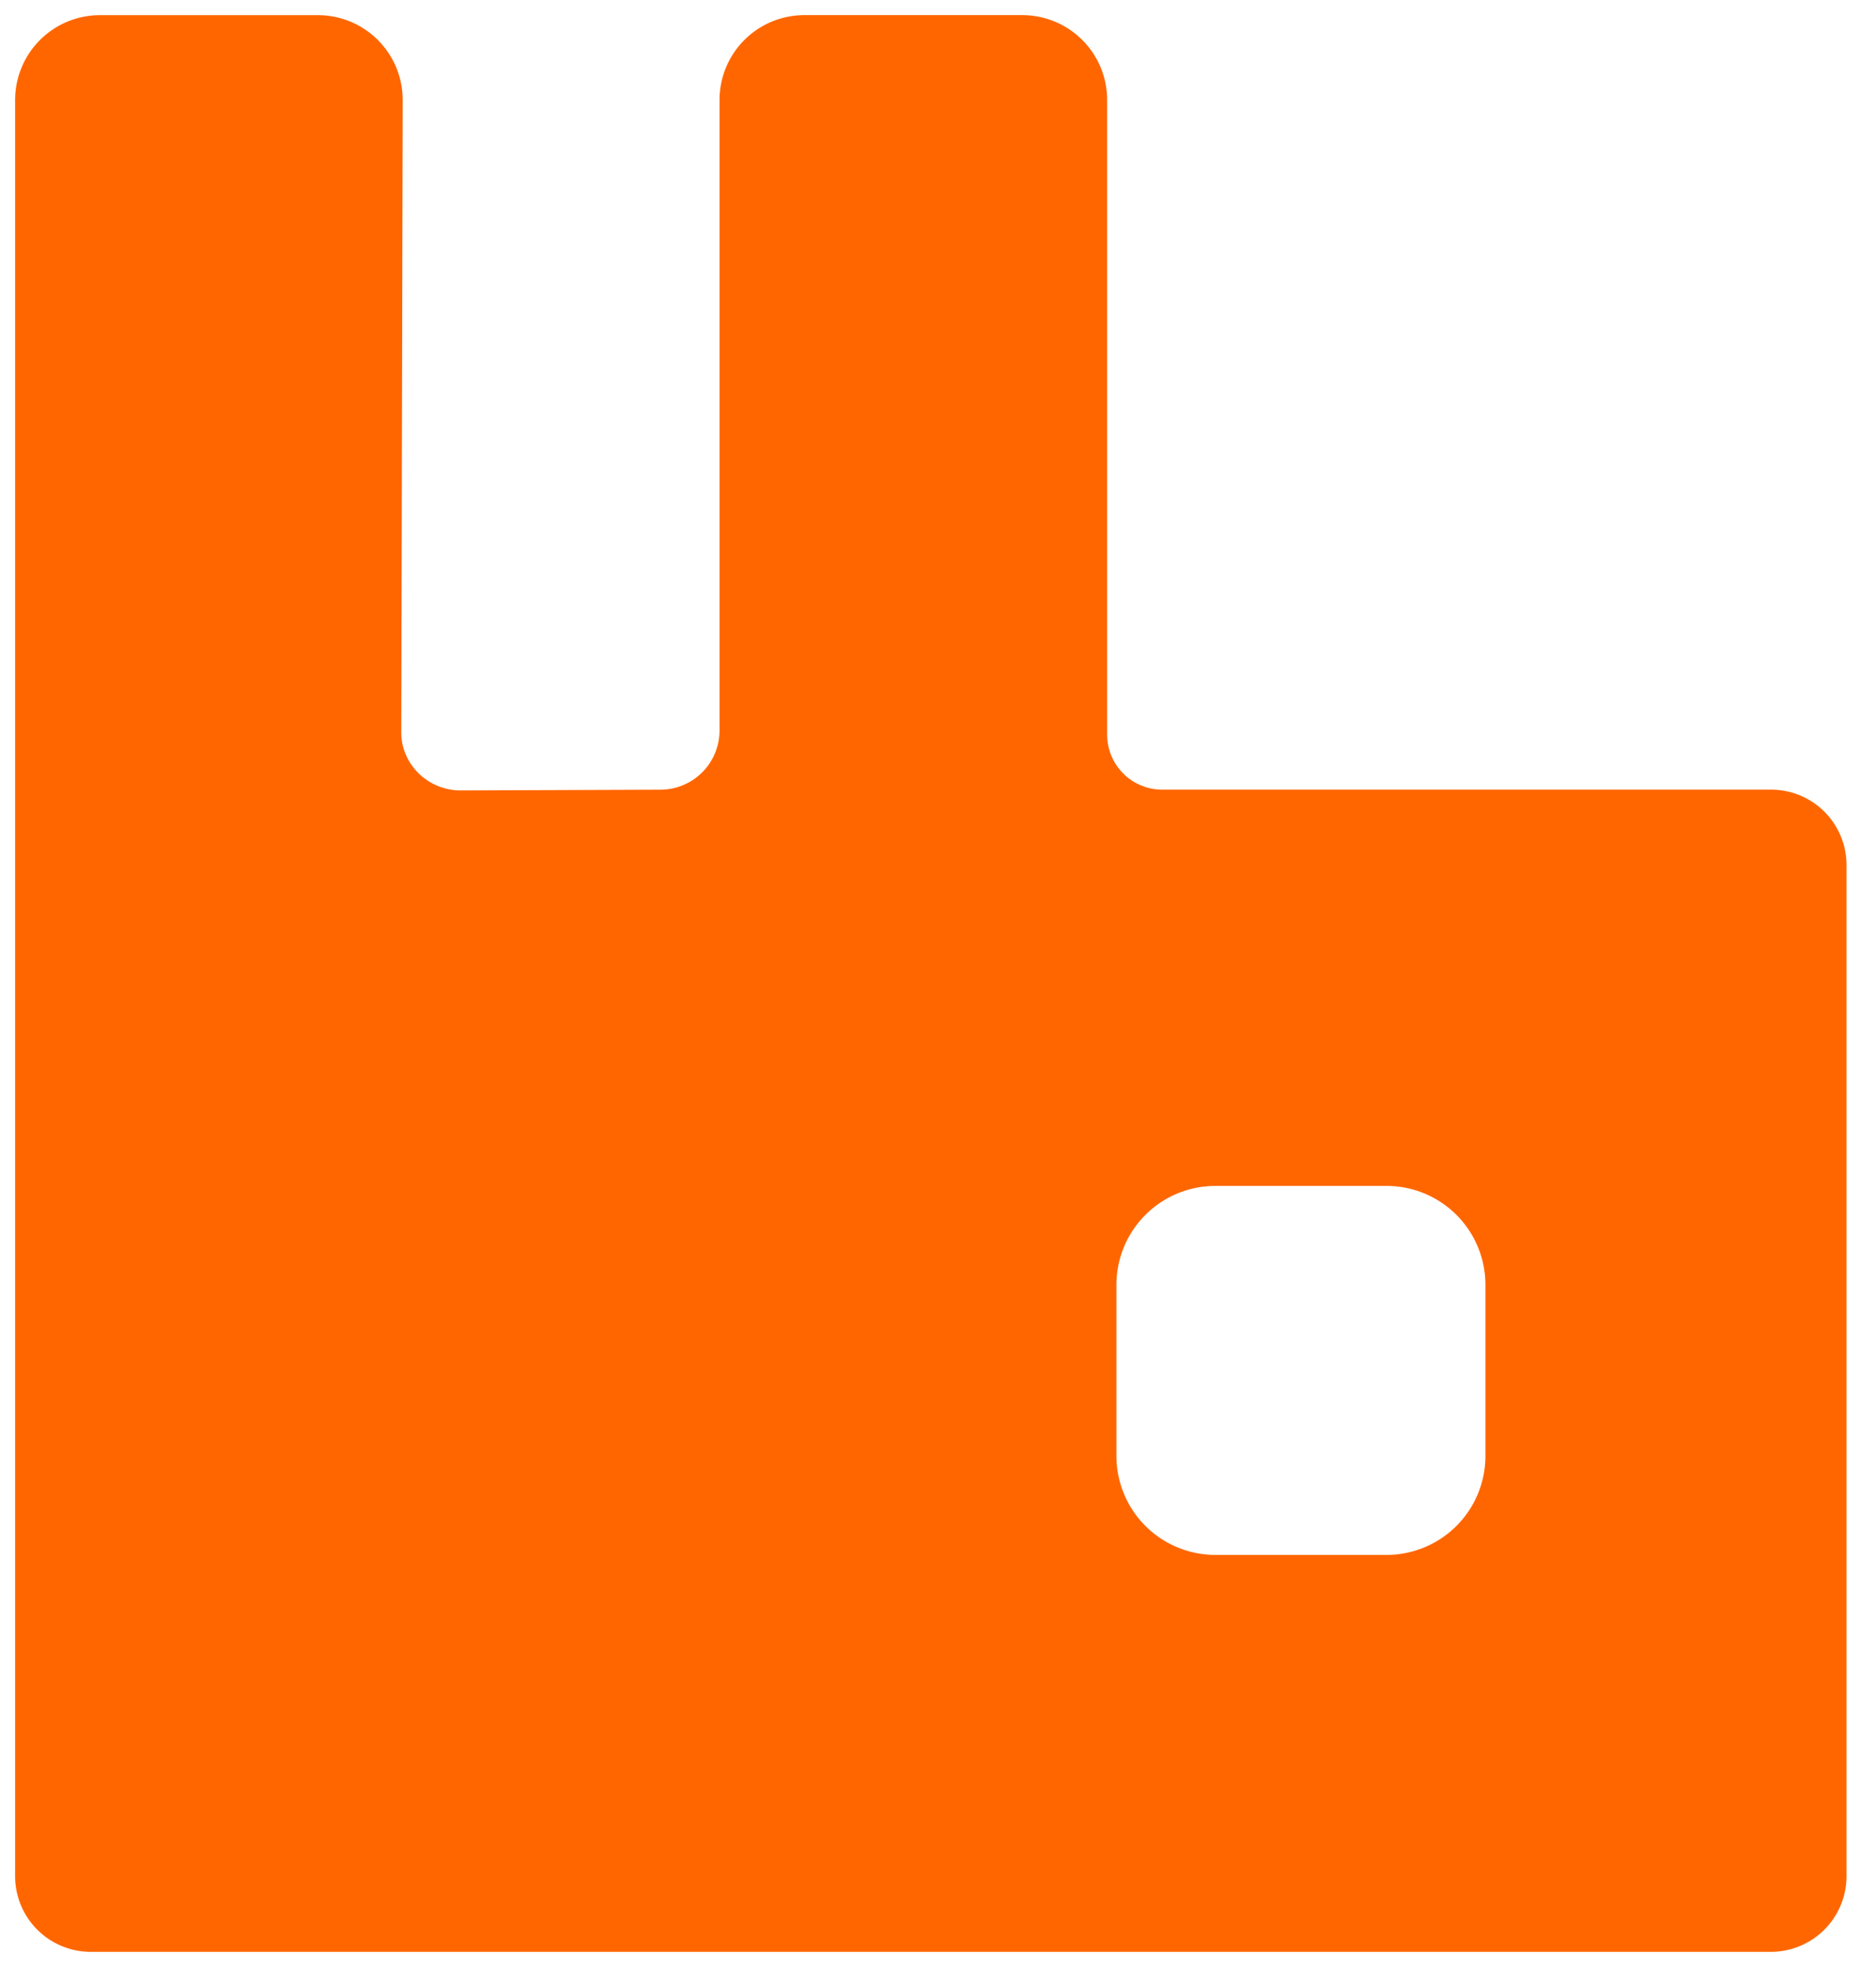 <svg xmlns="http://www.w3.org/2000/svg" xmlns:xlink="http://www.w3.org/1999/xlink" viewBox="0 0 62 65" fill="#fff" fill-rule="evenodd" stroke="#000" stroke-linecap="round" stroke-linejoin="round"><use xlink:href="#A" x=".5" y=".5"/><symbol id="A" overflow="visible"><path d="M58.022 25.595H37.91a1.82 1.82 0 0 1-1.82-1.82V2.812C36.09 1.252 34.836 0 33.277 0h-7.185c-1.56 0-2.812 1.253-2.812 2.812v20.822c0 1.087-.874 1.962-1.962 1.962l-6.594.024c-1.087 0-1.985-.874-1.962-1.962l.047-20.845c0-1.56-1.253-2.812-2.812-2.812H2.812C1.252.001 0 1.254 0 2.813v58.682A2.5 2.5 0 0 0 2.505 64H58.02a2.5 2.5 0 0 0 2.505-2.505V28.1a2.49 2.49 0 0 0-2.505-2.505zm-9.43 22.027a3.27 3.27 0 0 1-3.262 3.261h-5.672a3.27 3.27 0 0 1-3.261-3.261V41.95a3.27 3.27 0 0 1 3.261-3.261h5.672a3.27 3.27 0 0 1 3.262 3.261z" stroke="none" fill="#f60" fill-rule="nonzero"/></symbol></svg>